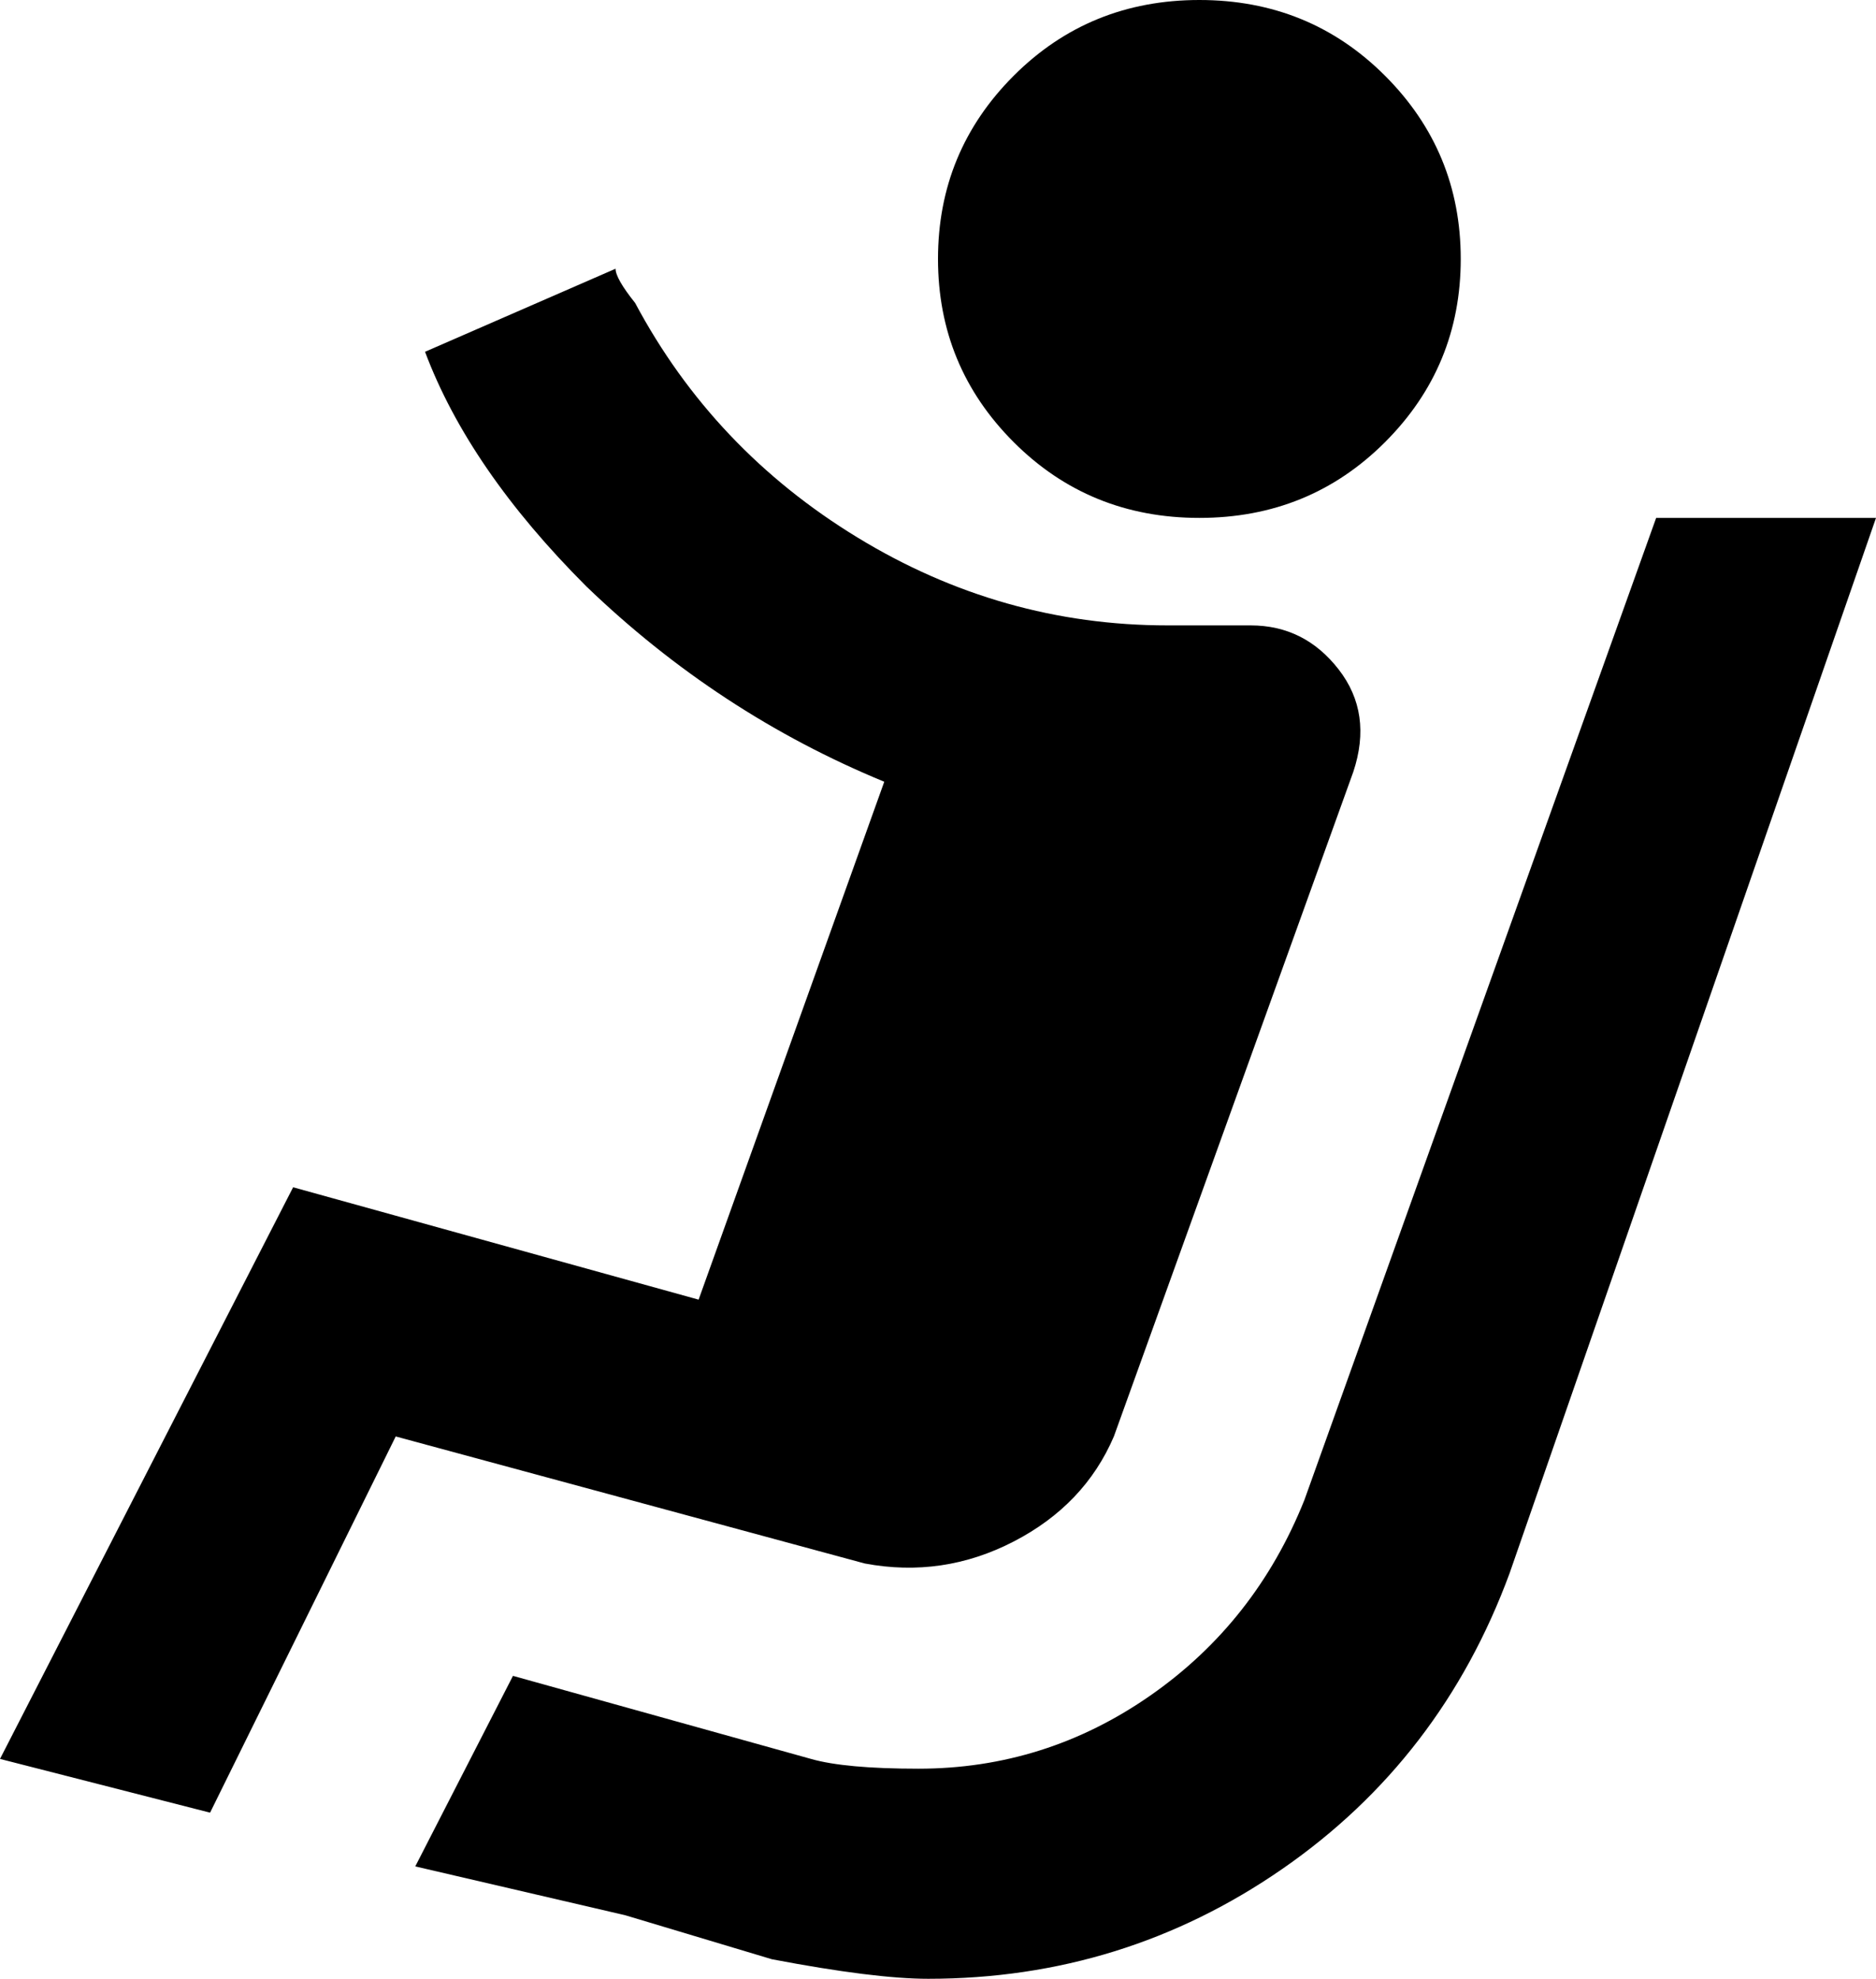 <svg xmlns="http://www.w3.org/2000/svg" viewBox="64 0 384 405">
      <g transform="scale(1 -1) translate(0 -405)">
        <path d="M363 352Q363 330 347.5 314.5Q332 299 309.5 299.0Q287 299 271.5 314.5Q256 330 256.0 352.0Q256 374 271.5 389.5Q287 405 309.5 405.0Q332 405 347.5 389.5Q363 374 363 352ZM320 277H303Q269 277 239.5 295.0Q210 313 194 343Q190 348 190 350L151 333Q160 309 184 285Q211 259 245 245L207 139L124 162L64 45L107 34L145 111L241 85Q257 82 271.5 89.5Q286 97 292 111L341 247Q345 259 338.0 268.0Q331 277 320 277ZM403 299 331 98Q321 73 299.5 58.0Q278 43 252 43Q237 43 230 45L169 62L149 23L192 13L222 4Q243 0 254 0Q294 0 326.5 22.5Q359 45 373 83L448 299Z" />
      </g>
    </svg>